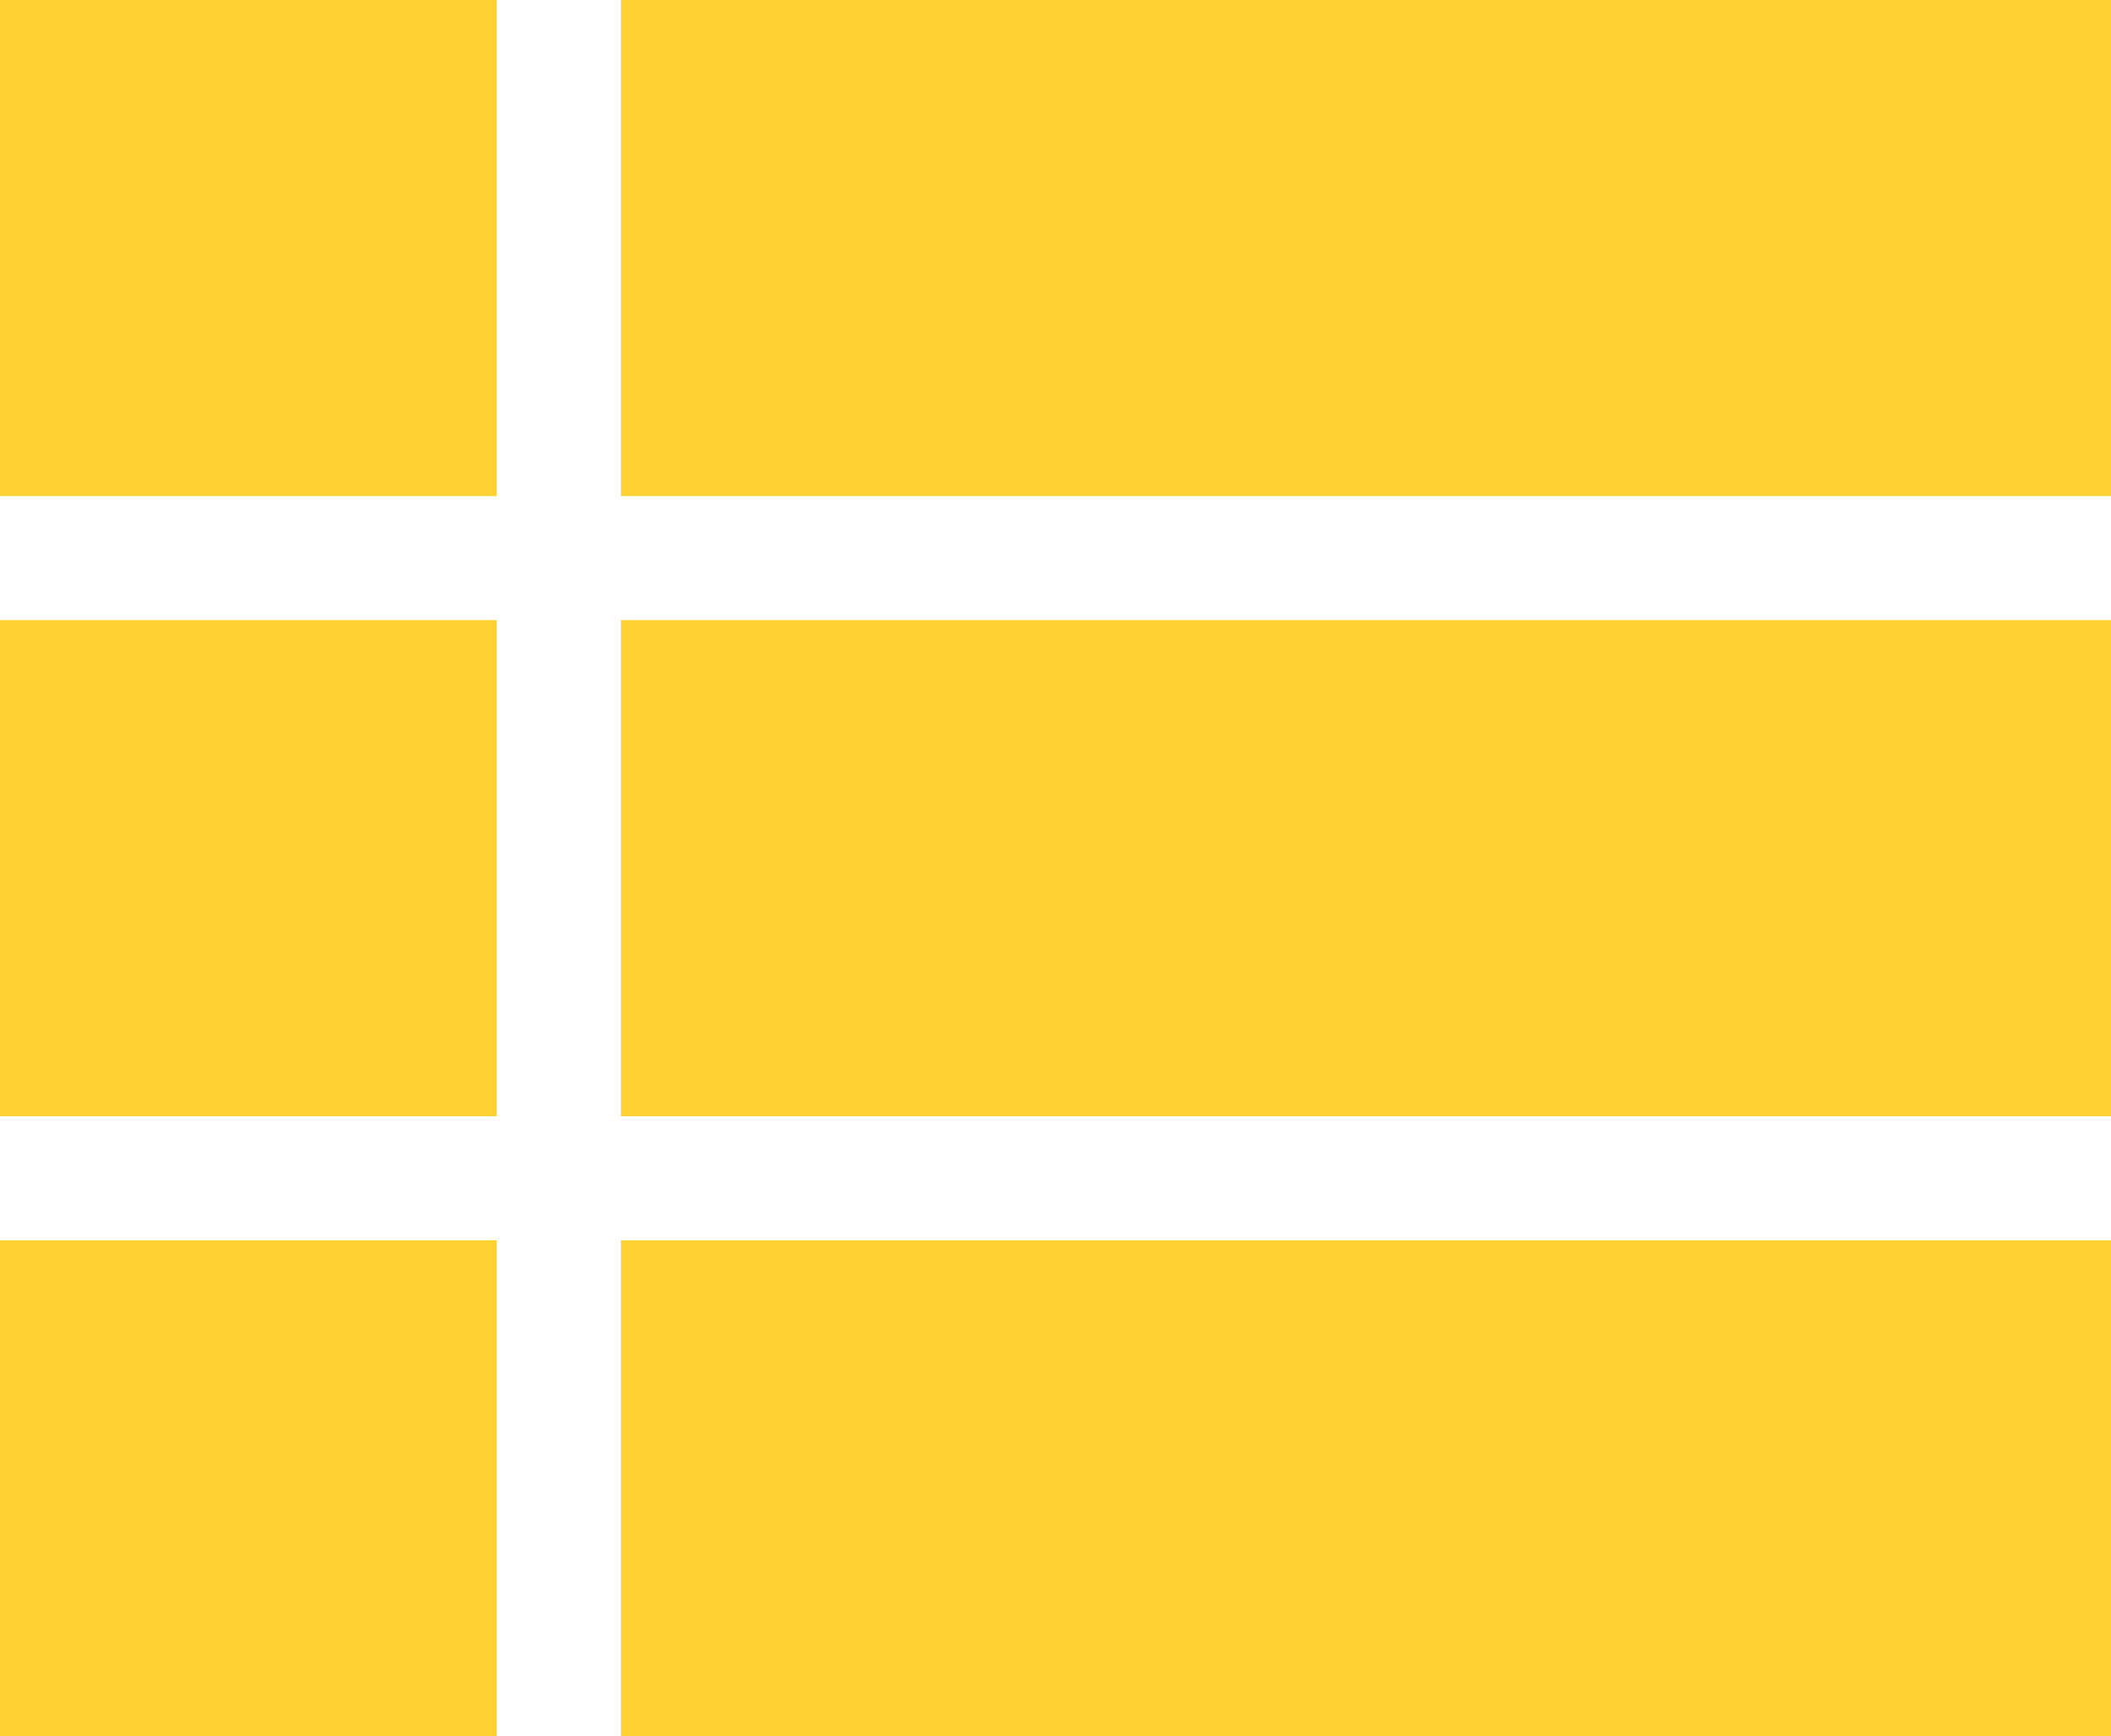 <svg width="62" height="51" viewBox="0 0 62 51" fill="none" xmlns="http://www.w3.org/2000/svg">
<path d="M0 32.786H14.588V18.214H0V32.786ZM0 51H14.588V36.429H0V51ZM0 14.571H14.588V0H0V14.571ZM18.235 32.786H62V18.214H18.235V32.786ZM18.235 51H62V36.429H18.235V51ZM18.235 0V14.571H62V0H18.235Z" fill="#FFD133"/>
</svg>
